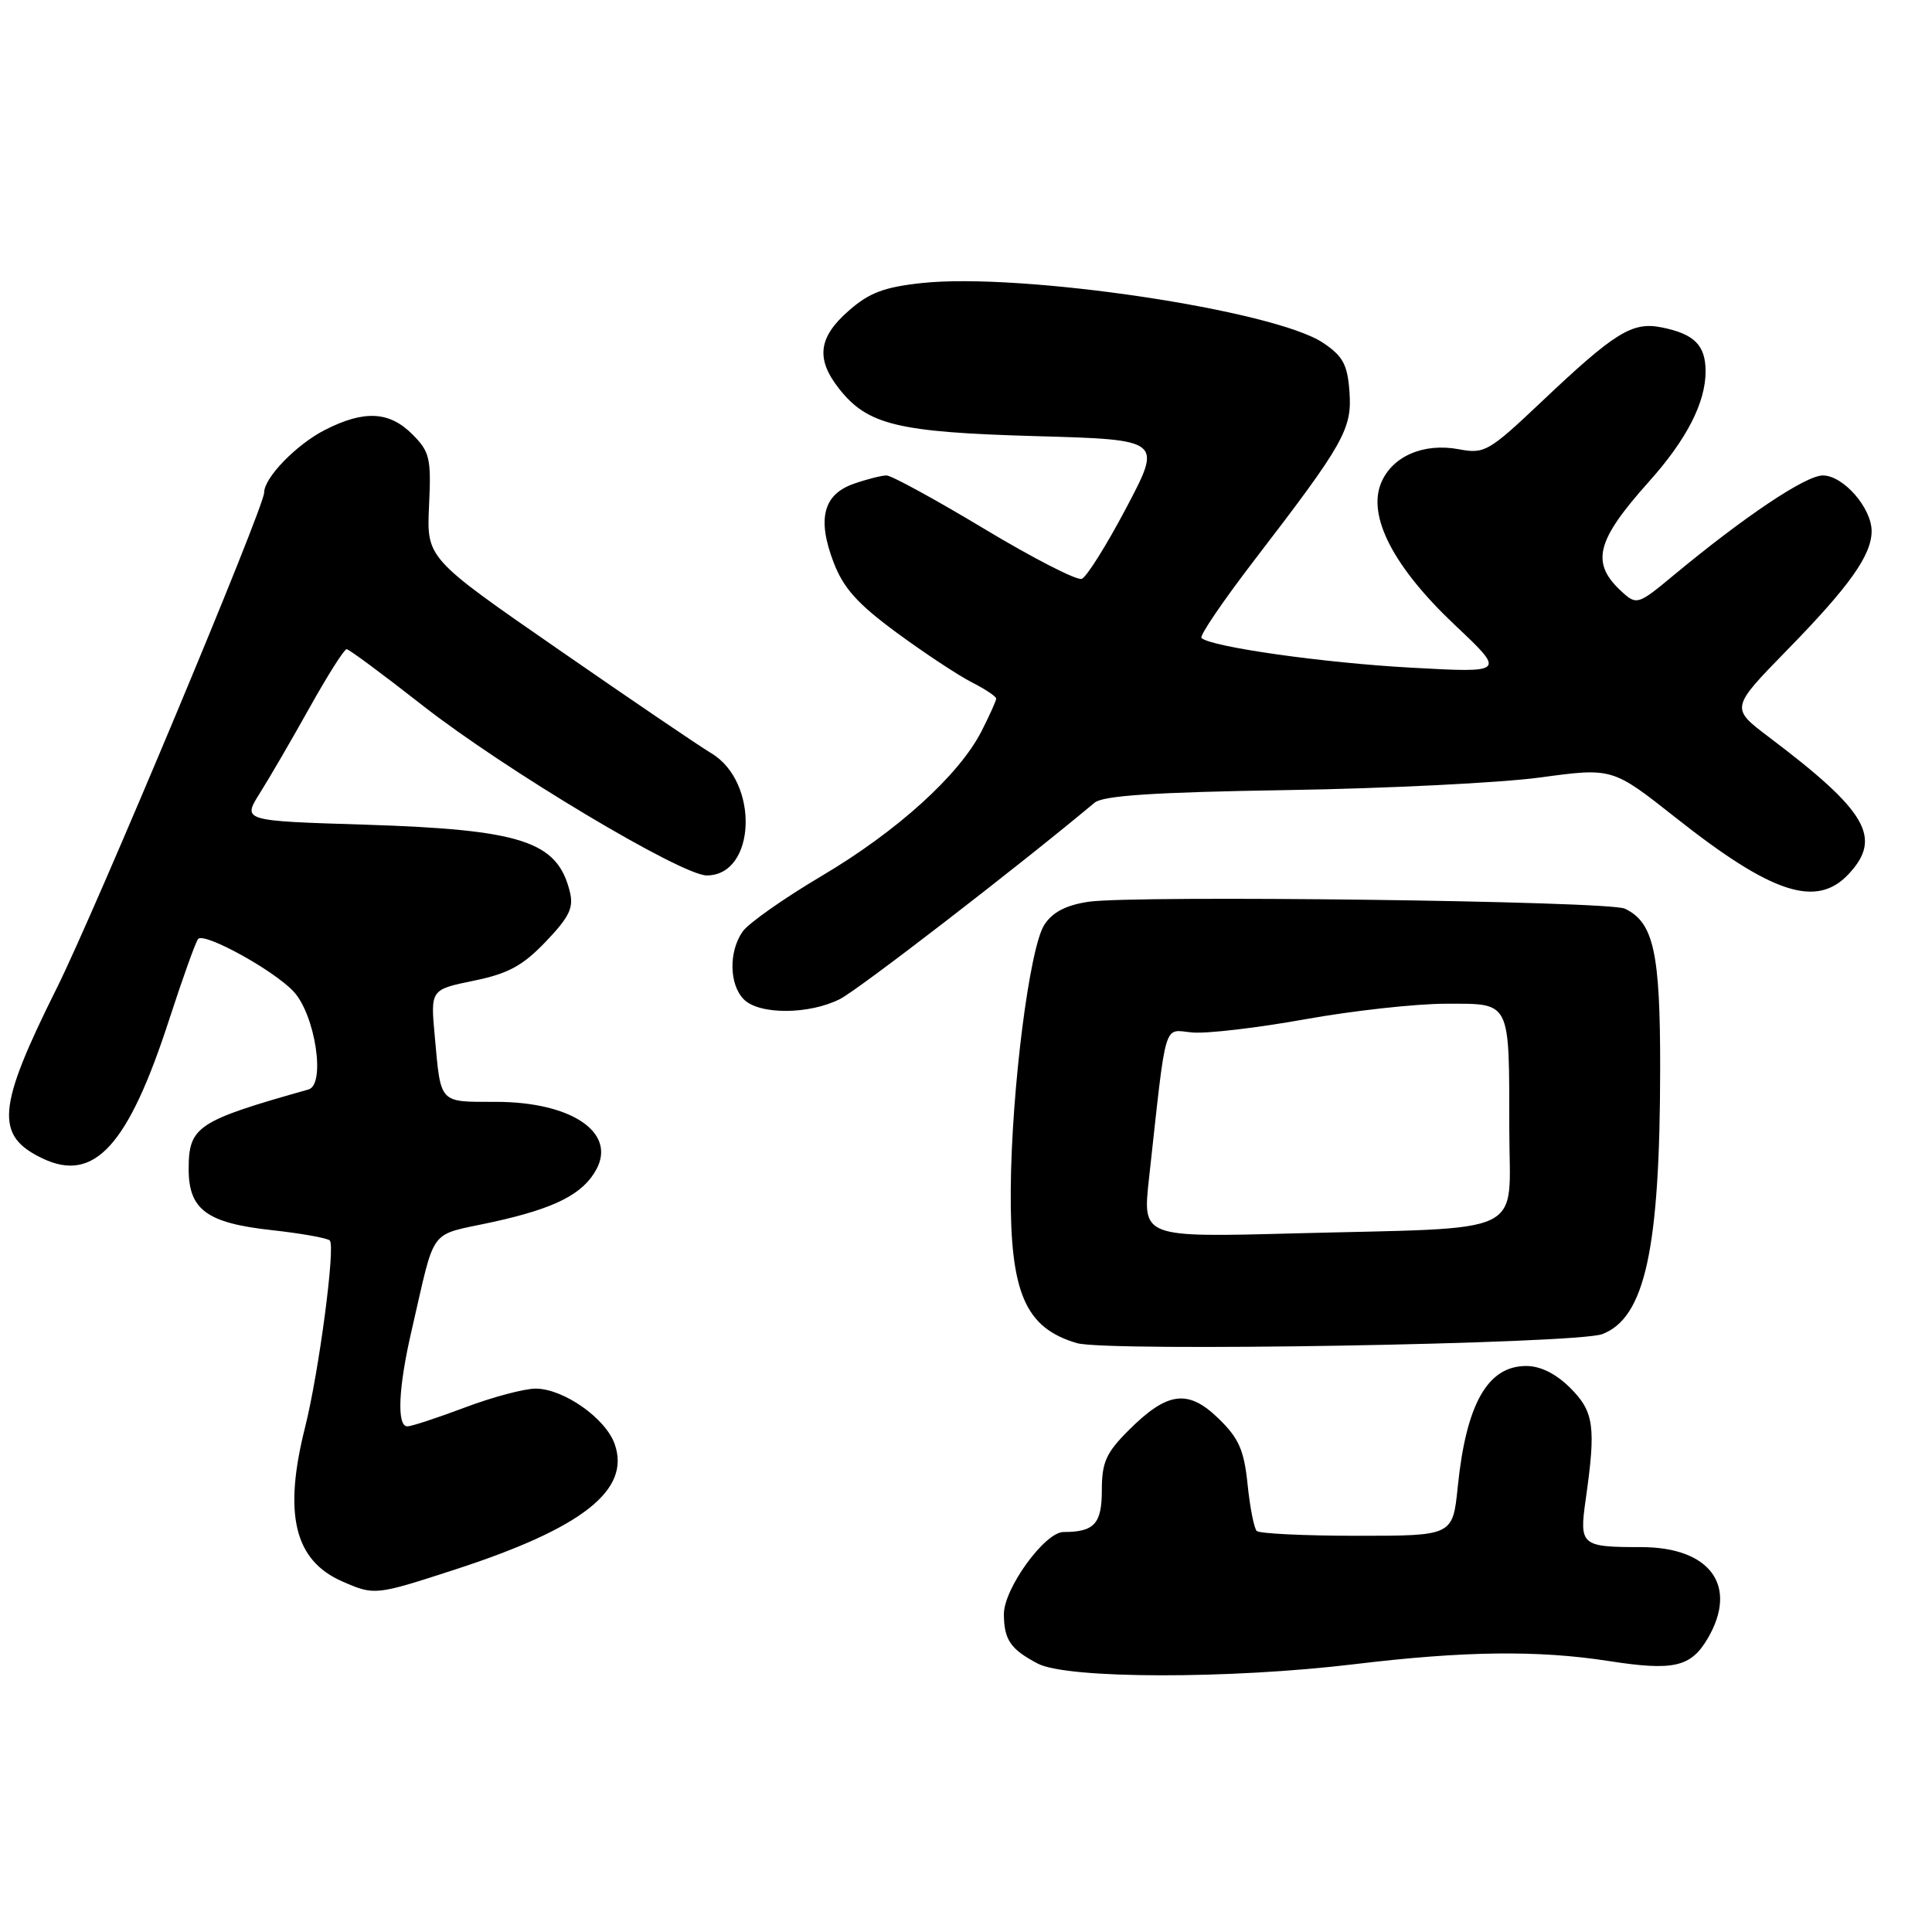 <?xml version="1.0" encoding="UTF-8" standalone="no"?>
<!DOCTYPE svg PUBLIC "-//W3C//DTD SVG 1.1//EN" "http://www.w3.org/Graphics/SVG/1.1/DTD/svg11.dtd" >
<svg xmlns="http://www.w3.org/2000/svg" xmlns:xlink="http://www.w3.org/1999/xlink" version="1.1" viewBox="0 0 256 256">
 <g >
 <path fill="currentColor"
d=" M 179.50 220.51 C 194.01 218.76 203.78 218.64 213.14 220.09 C 221.75 221.43 224.03 220.91 226.26 217.14 C 230.38 210.15 226.64 205.00 217.45 205.00 C 209.51 205.00 209.25 204.78 210.11 198.71 C 211.49 189.03 211.22 187.07 208.08 183.92 C 206.18 182.03 204.13 181.00 202.23 181.00 C 197.12 181.00 194.28 186.02 193.16 197.00 C 192.50 203.50 192.50 203.50 179.83 203.50 C 172.86 203.50 166.87 203.21 166.52 202.86 C 166.17 202.50 165.62 199.72 165.31 196.67 C 164.84 192.12 164.15 190.57 161.44 187.94 C 157.40 184.03 154.67 184.40 149.52 189.55 C 146.57 192.50 146.00 193.77 146.00 197.43 C 146.00 201.91 145.01 203.00 140.92 203.00 C 138.44 203.00 133.00 210.51 133.02 213.90 C 133.04 217.29 133.91 218.55 137.52 220.44 C 141.43 222.47 162.90 222.51 179.50 220.51 Z  M 60.24 207.99 C 77.16 202.50 83.60 197.45 81.45 191.35 C 80.25 187.92 74.65 184.00 70.97 184.00 C 69.47 184.00 65.25 185.12 61.60 186.50 C 57.94 187.88 54.51 189.00 53.98 189.00 C 52.55 189.00 52.78 183.85 54.56 176.21 C 57.79 162.27 56.63 163.82 65.26 161.93 C 73.55 160.12 77.27 158.22 79.04 154.92 C 81.66 150.02 75.67 146.01 65.72 146.00 C 58.10 146.00 58.43 146.35 57.61 137.32 C 57.04 131.13 57.04 131.13 62.77 129.95 C 67.36 129.01 69.26 127.97 72.33 124.76 C 75.46 121.48 76.04 120.27 75.50 118.13 C 73.84 111.46 69.13 109.93 48.31 109.27 C 32.13 108.77 32.13 108.77 34.41 105.13 C 35.67 103.14 38.65 98.01 41.03 93.75 C 43.41 89.49 45.61 86.01 45.93 86.02 C 46.24 86.02 50.77 89.38 56.00 93.48 C 66.81 101.95 90.30 116.00 93.65 116.00 C 100.20 116.00 100.64 103.58 94.22 99.79 C 92.72 98.90 83.63 92.73 74.02 86.07 C 56.53 73.97 56.53 73.97 56.85 67.03 C 57.15 60.70 56.95 59.86 54.63 57.54 C 51.58 54.49 48.25 54.32 43.05 56.97 C 39.26 58.91 35.00 63.30 35.00 65.27 C 35.00 67.24 12.62 120.71 7.49 131.00 C -0.41 146.84 -0.70 150.49 5.66 153.51 C 12.50 156.76 17.00 151.81 22.43 135.06 C 24.24 129.50 25.96 124.71 26.26 124.41 C 27.13 123.53 36.28 128.57 38.89 131.37 C 41.77 134.45 43.18 143.70 40.88 144.36 C 26.10 148.53 25.00 149.26 25.00 154.92 C 25.00 160.29 27.41 162.06 36.01 163.00 C 39.92 163.43 43.38 164.05 43.70 164.37 C 44.47 165.13 42.25 181.87 40.42 189.14 C 37.52 200.66 39.01 206.79 45.38 209.56 C 49.63 211.41 49.74 211.40 60.24 207.99 Z  M 212.30 176.78 C 217.96 174.63 219.95 165.55 219.98 141.70 C 220.00 126.19 219.12 122.21 215.29 120.40 C 213.15 119.38 150.35 118.59 144.23 119.49 C 141.27 119.93 139.48 120.86 138.39 122.52 C 136.42 125.54 134.03 144.29 133.93 157.61 C 133.83 171.30 135.83 175.95 142.69 177.97 C 146.68 179.15 208.85 178.08 212.30 176.78 Z  M 111.30 132.38 C 113.78 131.12 134.88 114.85 145.04 106.36 C 146.16 105.42 152.96 104.97 170.54 104.69 C 183.72 104.48 198.81 103.73 204.08 103.02 C 213.65 101.72 213.65 101.72 222.03 108.34 C 234.81 118.45 240.71 120.37 244.96 115.81 C 249.45 111.00 247.40 107.49 234.38 97.66 C 229.30 93.82 229.30 93.82 236.78 86.16 C 245.06 77.69 247.99 73.57 248.00 70.38 C 248.00 67.30 244.24 63.00 241.54 63.00 C 239.26 63.00 231.20 68.40 221.71 76.27 C 217.11 80.10 216.86 80.18 214.99 78.49 C 210.72 74.62 211.41 71.74 218.52 63.79 C 223.49 58.24 226.00 53.34 226.00 49.22 C 226.00 45.74 224.51 44.25 220.17 43.38 C 216.27 42.60 213.98 44.03 204.20 53.29 C 197.27 59.84 196.70 60.17 193.32 59.53 C 188.63 58.65 184.47 60.45 183.00 64.00 C 181.17 68.43 184.67 75.17 192.79 82.83 C 199.50 89.16 199.50 89.16 187.00 88.47 C 175.38 87.84 160.38 85.71 159.20 84.53 C 158.92 84.25 162.06 79.63 166.18 74.26 C 178.11 58.73 179.17 56.85 178.81 51.89 C 178.55 48.32 177.95 47.19 175.32 45.43 C 168.86 41.09 135.39 36.10 122.19 37.50 C 117.15 38.04 115.18 38.78 112.44 41.19 C 108.43 44.70 108.08 47.56 111.17 51.49 C 114.96 56.31 118.94 57.27 137.25 57.79 C 154.00 58.26 154.00 58.26 149.26 67.25 C 146.65 72.20 143.99 76.45 143.34 76.70 C 142.70 76.95 136.88 73.96 130.41 70.07 C 123.94 66.18 118.12 63.00 117.47 63.00 C 116.83 63.00 114.88 63.49 113.14 64.10 C 109.09 65.51 108.25 68.74 110.45 74.50 C 111.75 77.92 113.62 80.01 118.81 83.83 C 122.49 86.53 126.96 89.49 128.75 90.40 C 130.54 91.31 132.00 92.28 132.00 92.57 C 132.00 92.85 131.12 94.80 130.05 96.90 C 127.08 102.72 118.84 110.18 108.82 116.10 C 103.86 119.04 99.17 122.34 98.40 123.44 C 96.54 126.10 96.62 130.48 98.57 132.43 C 100.62 134.48 107.21 134.45 111.30 132.38 Z  M 152.24 156.23 C 154.62 134.65 154.08 136.47 158.01 136.81 C 159.94 136.98 166.65 136.19 172.93 135.06 C 179.21 133.93 187.59 133.00 191.56 133.00 C 200.28 133.00 199.97 132.39 199.99 149.69 C 200.00 164.01 202.92 162.61 171.45 163.43 C 151.39 163.96 151.39 163.96 152.24 156.23 Z "/>
</g>
</svg>